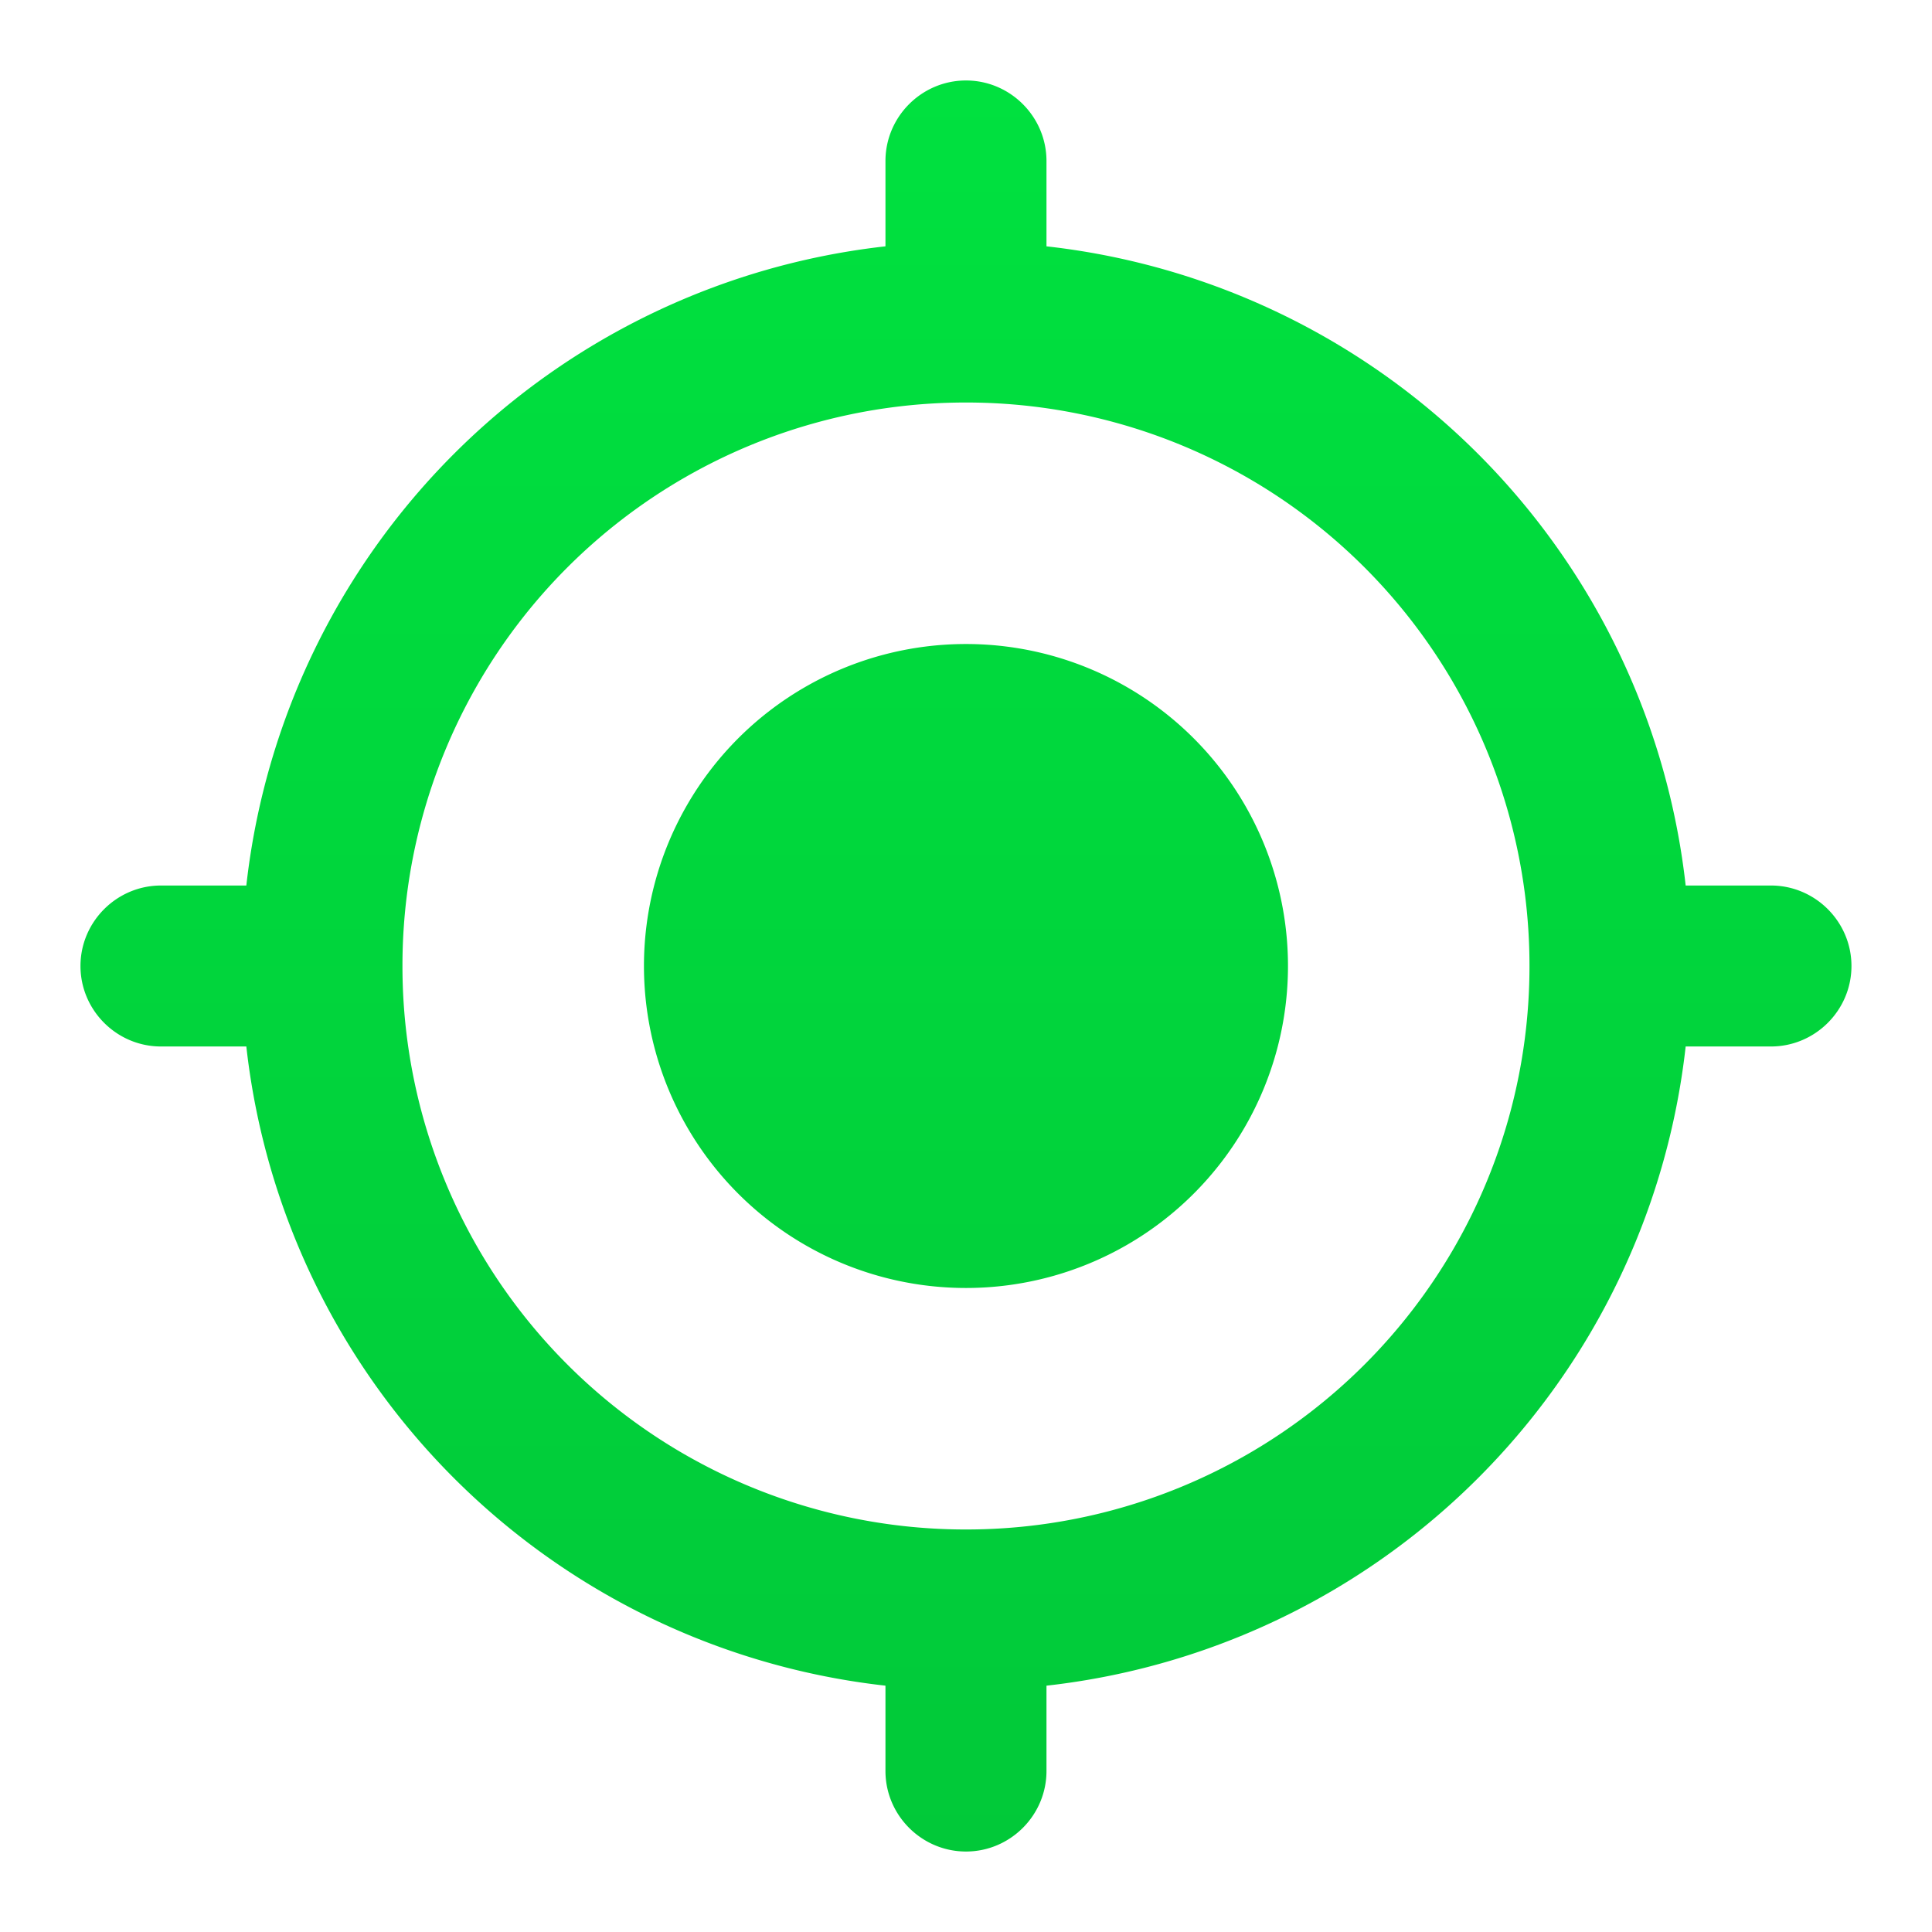 <svg width="32" height="32" fill="none" xmlns="http://www.w3.org/2000/svg">
  <path d="M16 10.667A5.332 5.332 0 0 0 10.666 16 5.332 5.332 0 0 0 16 21.333 5.332 5.332 0 0 0 21.333 16 5.332 5.332 0 0 0 16 10.667Zm11.92 4A11.992 11.992 0 0 0 17.333 4.08V2.667c0-.734-.6-1.334-1.333-1.334-.734 0-1.334.6-1.334 1.334V4.08A11.992 11.992 0 0 0 4.08 14.667H2.666c-.733 0-1.333.6-1.333 1.333s.6 1.333 1.333 1.333H4.08A11.992 11.992 0 0 0 14.666 27.92v1.413c0 .734.6 1.334 1.334 1.334.733 0 1.333-.6 1.333-1.334V27.92A11.992 11.992 0 0 0 27.92 17.333h1.413c.733 0 1.333-.6 1.333-1.333s-.6-1.333-1.333-1.333H27.92ZM16 25.333A9.327 9.327 0 0 1 6.666 16 9.326 9.326 0 0 1 16 6.667 9.326 9.326 0 0 1 25.333 16 9.327 9.327 0 0 1 16 25.333Z" fill="url(#a)"/>
  <defs>
    <linearGradient id="a" x1="16" y1="1.333" x2="16" y2="30.667" gradientUnits="userSpaceOnUse">
      <stop stop-color="#00E13F"/>
      <stop offset="1" stop-color="#01C939"/>
    </linearGradient>
  </defs>
</svg>
